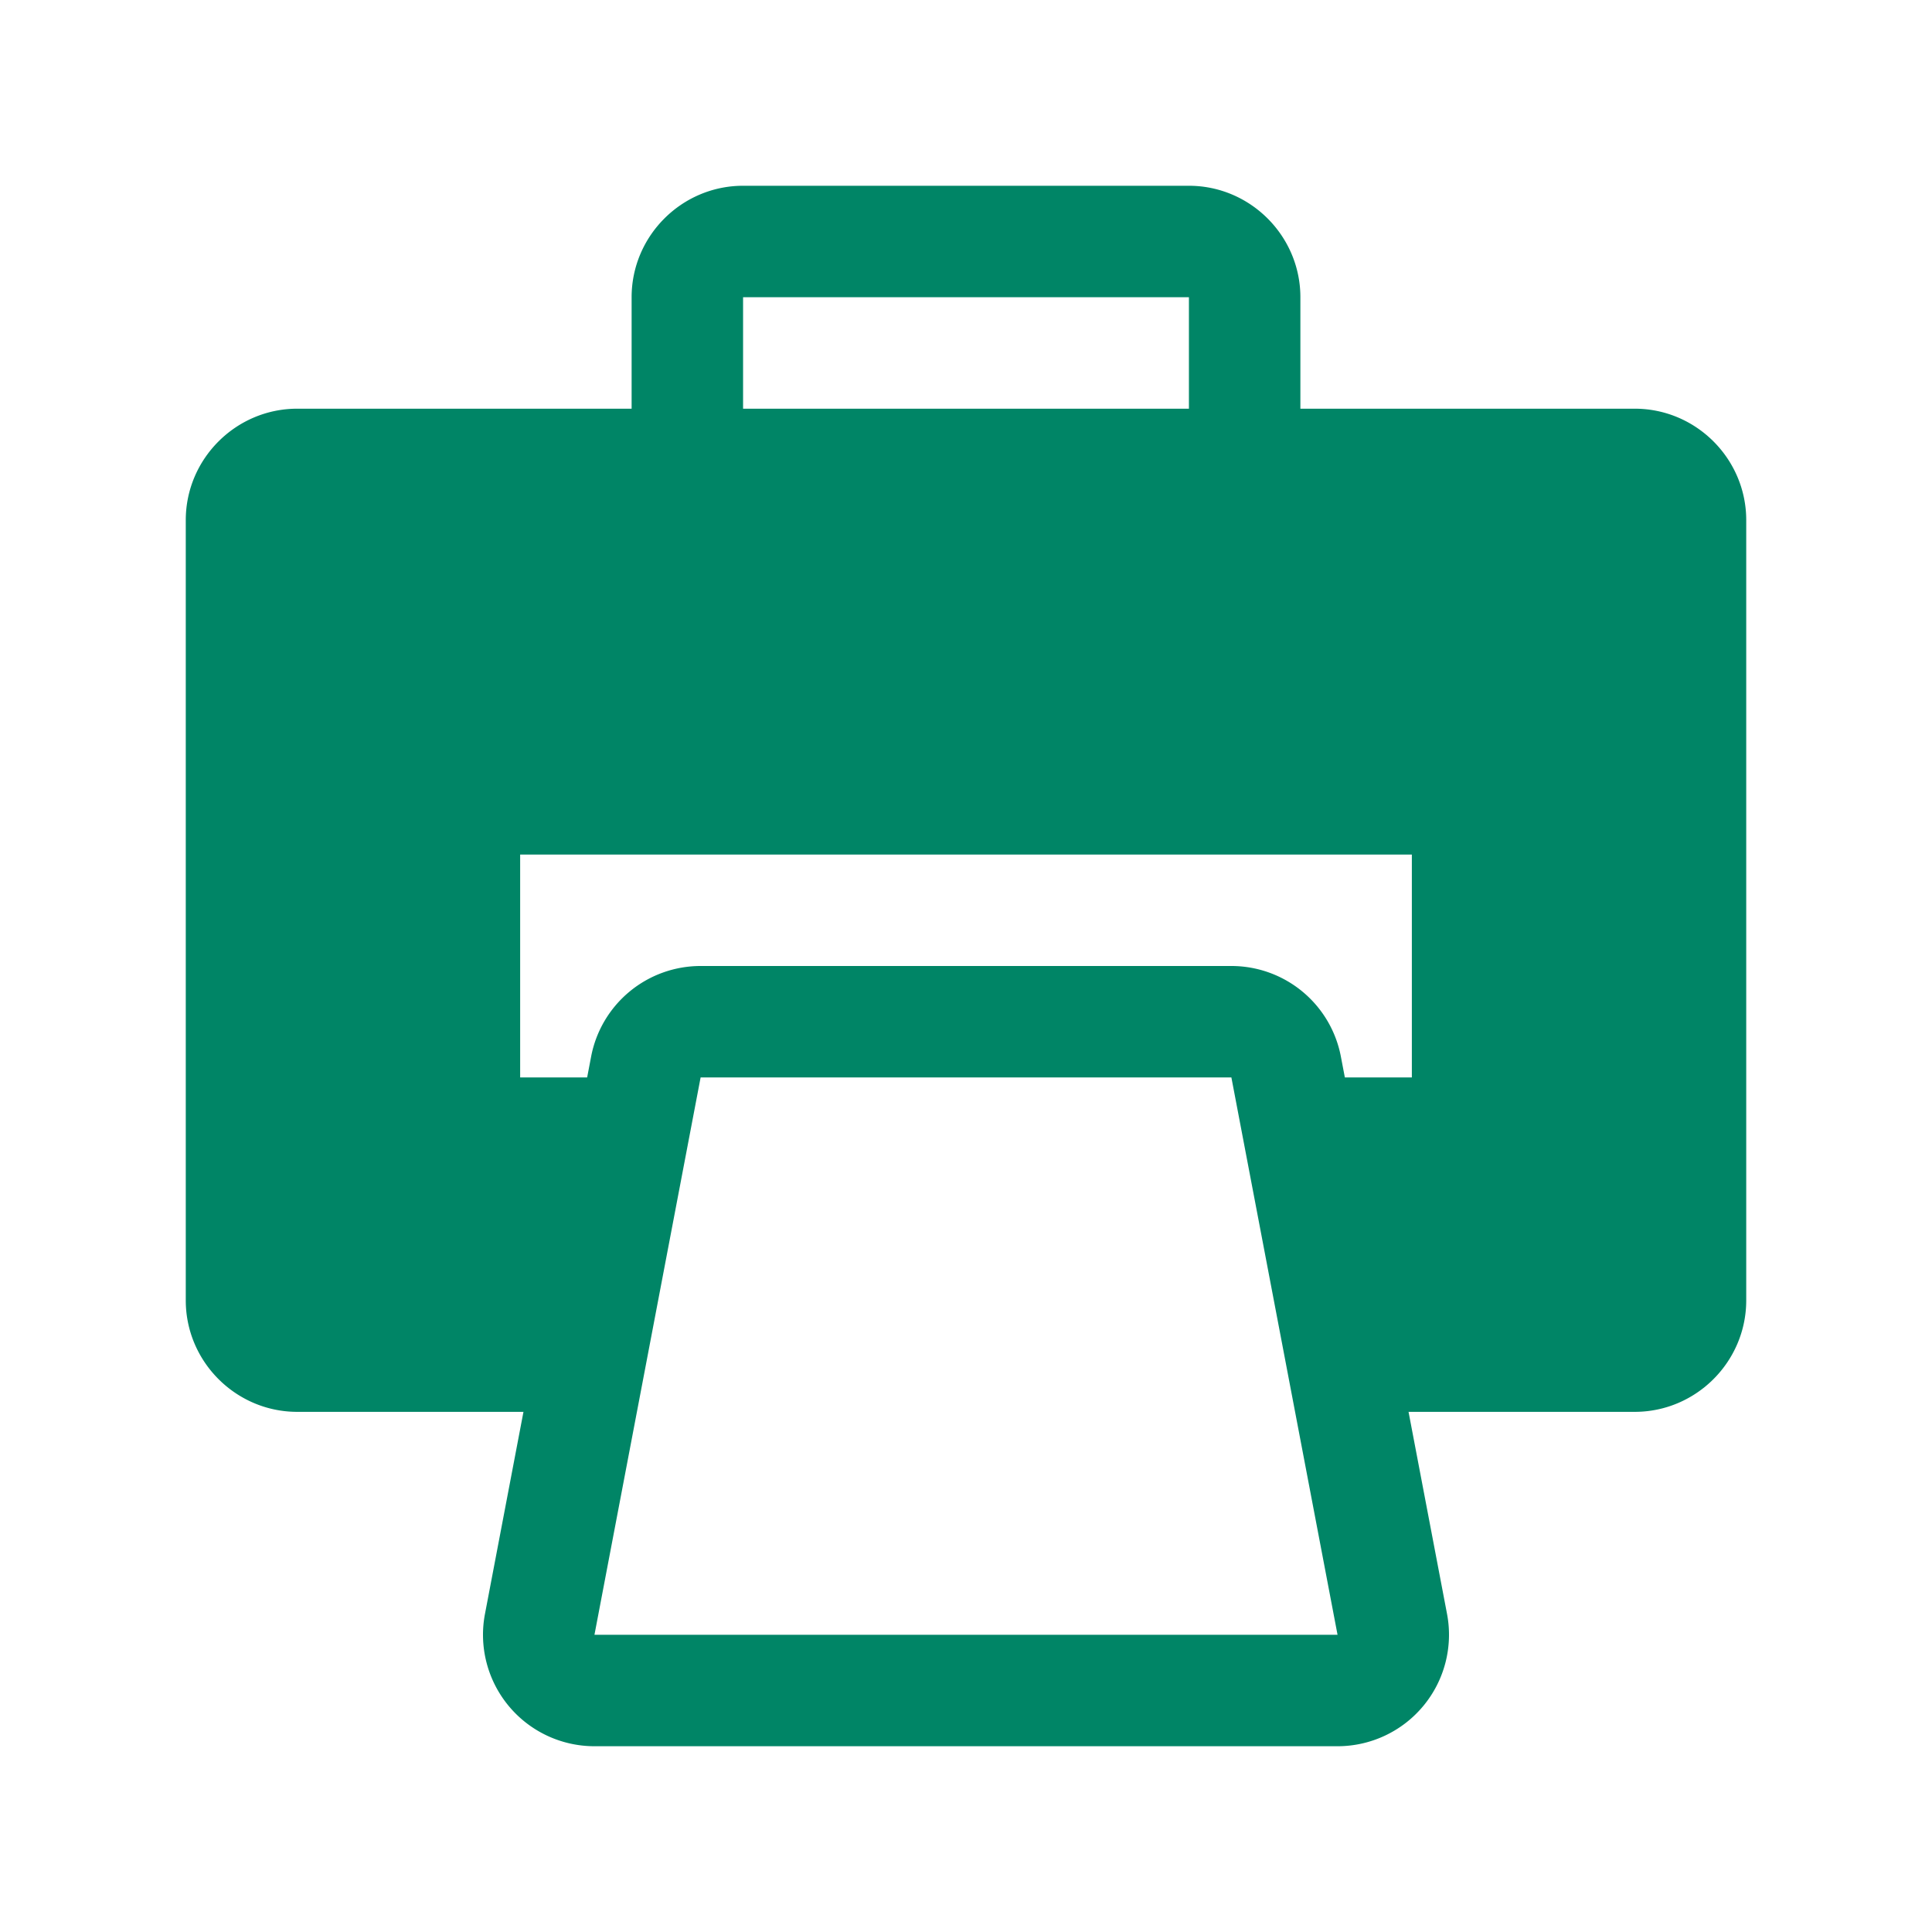 <svg xmlns="http://www.w3.org/2000/svg" width="52" height="52" viewBox="0 0 52 52"><path d="M44 11h-9V8c0-1.65-1.35-3-3-3H20c-1.65 0-3 1.35-3 3v3H8c-1.65 0-3 1.35-3 3v21c0 1.65 1.35 3 3 3h6.089l-1.036 5.439A3 3 0 0 0 16 47h20a3 3 0 0 0 2.947-3.561L37.911 38H44c1.65 0 3-1.35 3-3V14c0-1.65-1.35-3-3-3zM20 8h12v3H20V8zm16.09 20.439A3 3 0 0 0 33.143 26H18.857a3 3 0 0 0-2.947 2.439l-.107.561H14v-6h24v6h-1.803l-.107-.561zM16 44l2.857-15h14.286L36 44H16z" fill="#008566"/></svg>